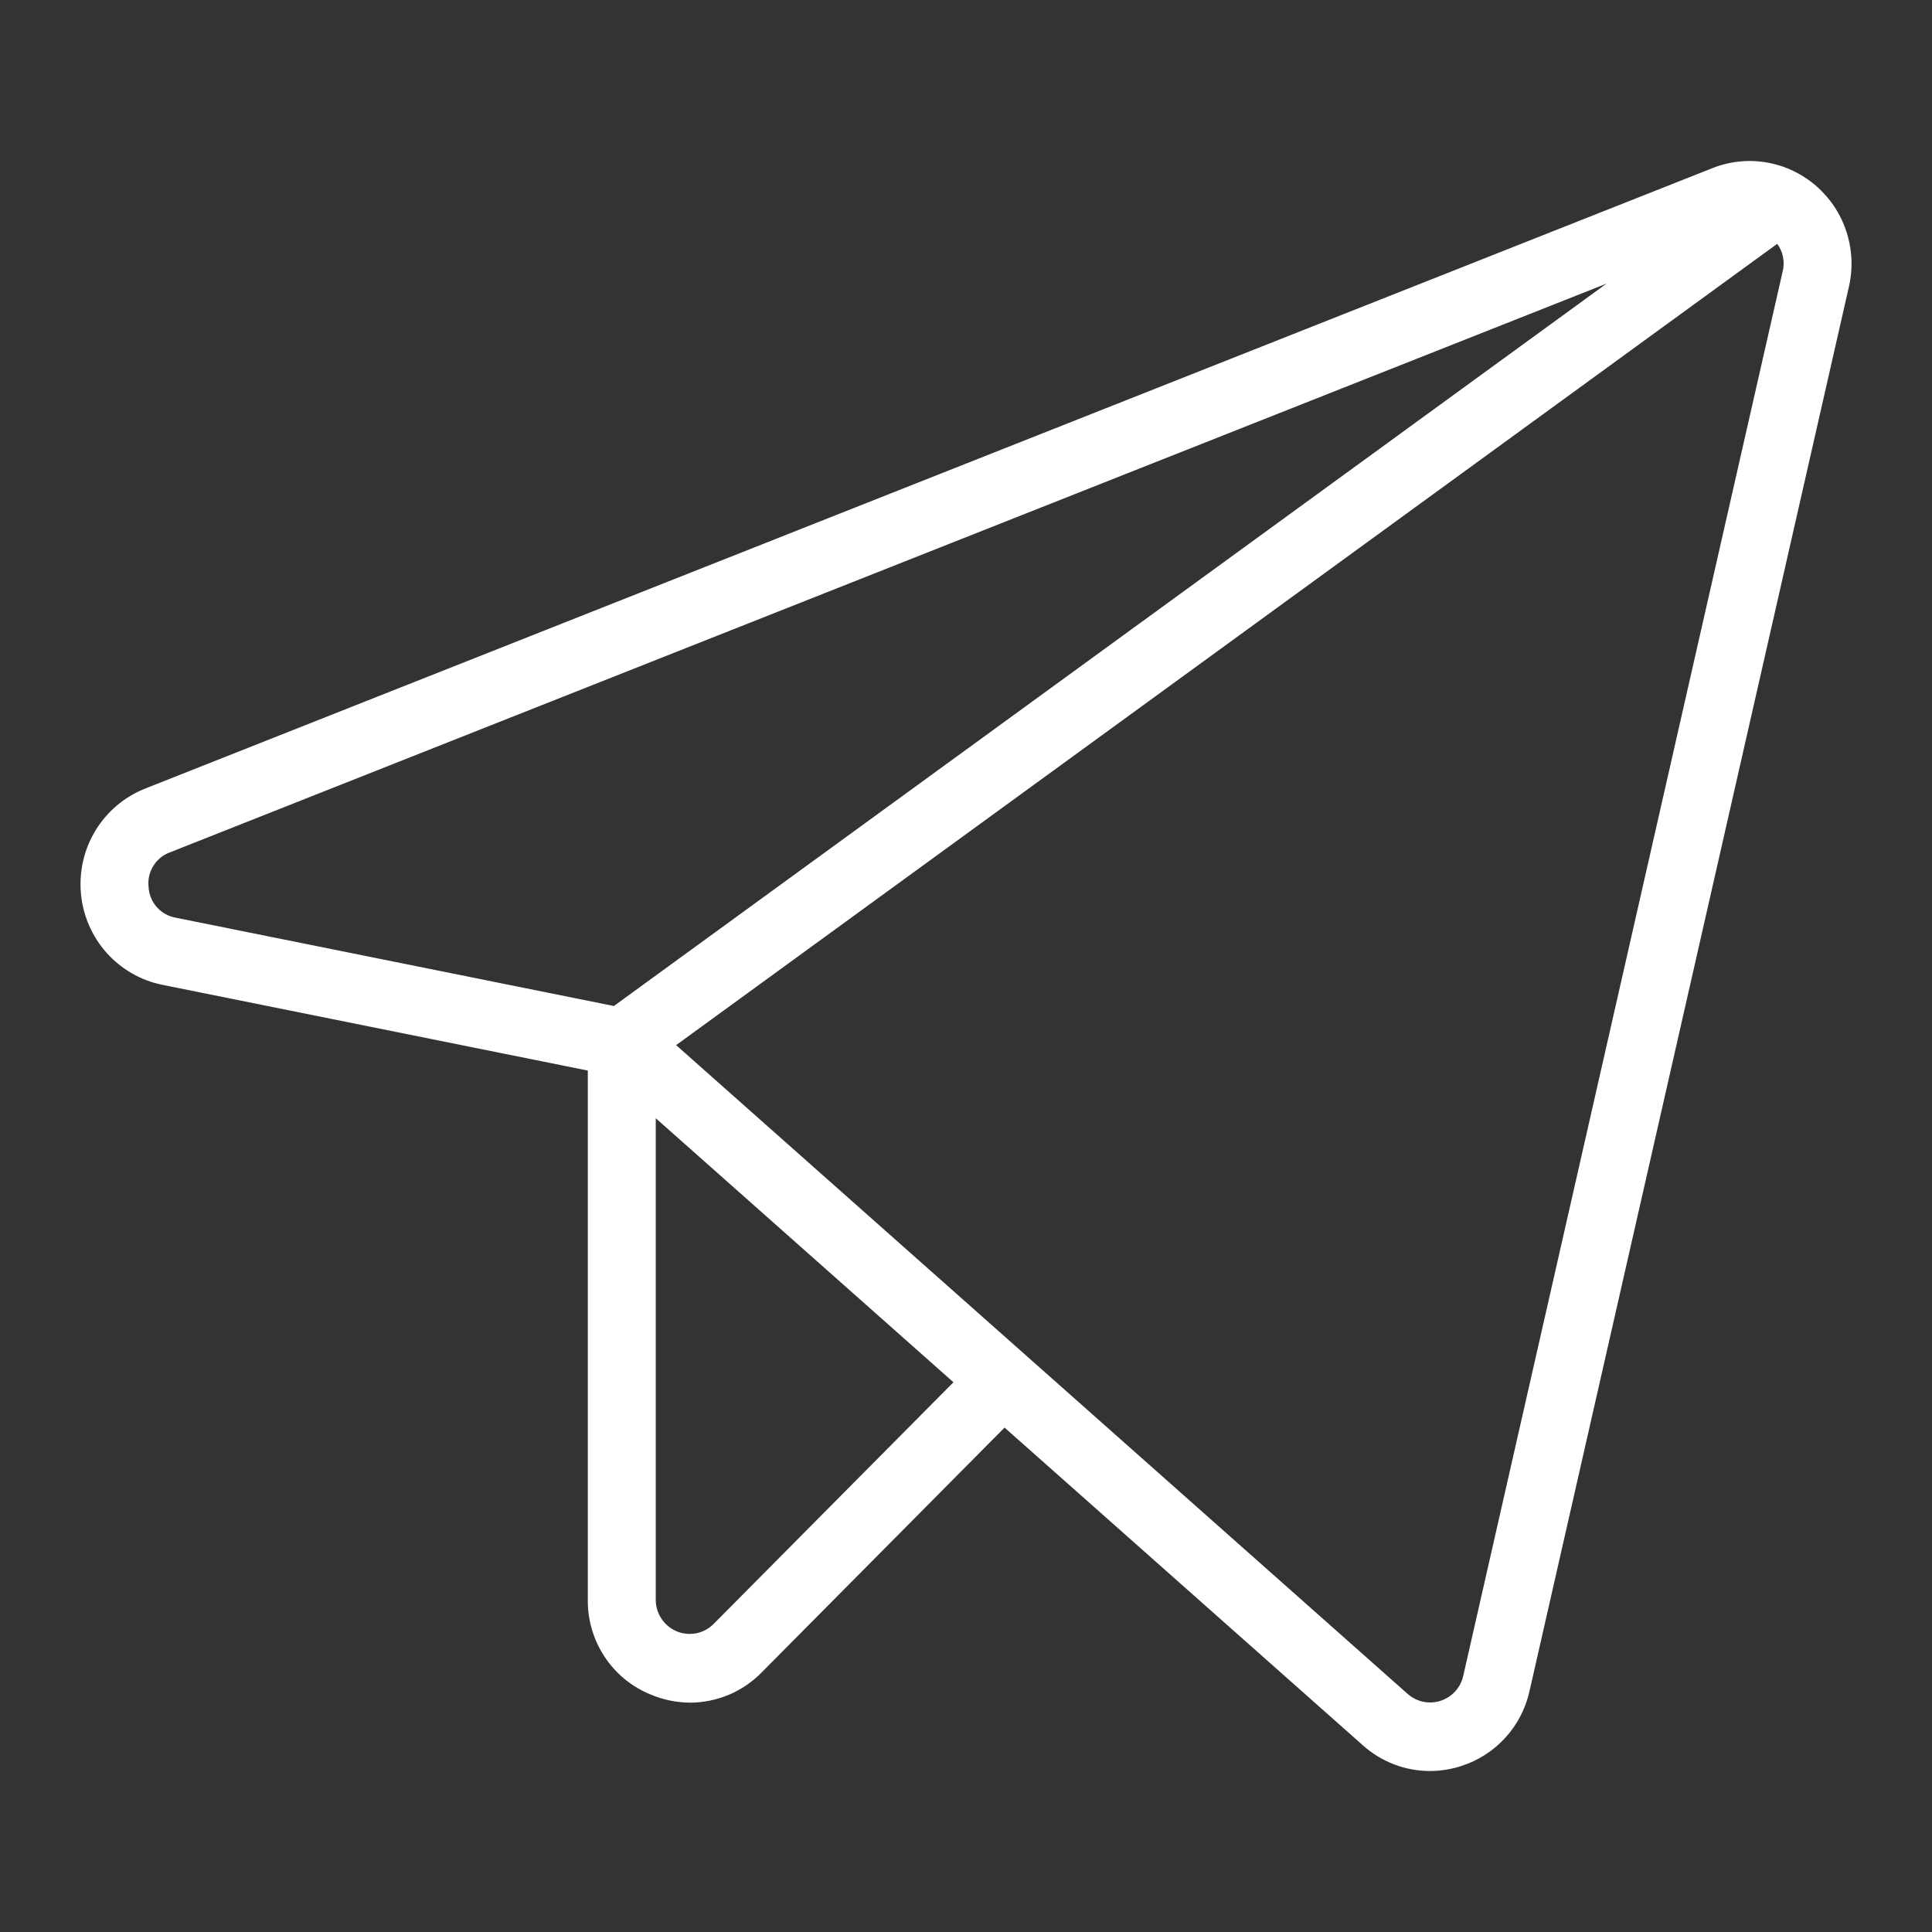 <svg width="24" height="24" viewBox="0 0 24 24" fill="none" xmlns="http://www.w3.org/2000/svg">
<rect x="0" y="0" width="24" height="24" fill="#333333" stroke="none"/>
<path d="M22.56 2.309C22.385 2.158 22.173 2.057 21.946 2.018C21.719 1.979 21.485 2.004 21.271 2.089L1.803 9.796C1.548 9.897 1.333 10.078 1.189 10.312C1.045 10.547 0.981 10.822 1.005 11.096C1.029 11.37 1.141 11.63 1.323 11.835C1.506 12.04 1.749 12.18 2.018 12.234L7.302 13.299V19.872C7.299 20.125 7.372 20.372 7.512 20.583C7.651 20.793 7.85 20.956 8.083 21.05C8.239 21.116 8.407 21.15 8.576 21.151C8.741 21.15 8.904 21.116 9.057 21.052C9.209 20.987 9.347 20.893 9.463 20.774L12.479 17.734L16.93 21.681C17.159 21.886 17.455 22 17.762 22C17.895 22 18.028 21.979 18.155 21.937C18.364 21.87 18.552 21.749 18.7 21.586C18.849 21.423 18.952 21.224 19 21.008L22.968 3.561C23.02 3.335 23.009 3.099 22.937 2.878C22.865 2.657 22.735 2.461 22.56 2.309ZM1.846 11.021C1.835 10.929 1.856 10.836 1.904 10.758C1.952 10.679 2.025 10.619 2.112 10.588L19.957 3.523L7.626 12.497L2.183 11.4C2.093 11.384 2.01 11.338 1.949 11.27C1.888 11.201 1.851 11.113 1.846 11.021ZM8.866 20.172C8.807 20.232 8.732 20.272 8.65 20.289C8.568 20.305 8.483 20.297 8.406 20.265C8.329 20.233 8.263 20.178 8.217 20.108C8.17 20.038 8.146 19.956 8.146 19.872V13.891L11.844 17.171L8.866 20.172ZM22.145 3.371L18.177 20.818C18.161 20.89 18.127 20.956 18.077 21.011C18.028 21.065 17.965 21.105 17.896 21.128C17.826 21.151 17.752 21.154 17.68 21.14C17.609 21.125 17.542 21.091 17.487 21.043L8.399 12.983L22.077 3.029C22.113 3.077 22.138 3.133 22.149 3.192C22.161 3.251 22.16 3.313 22.145 3.371Z" fill="white"/>
</svg>
